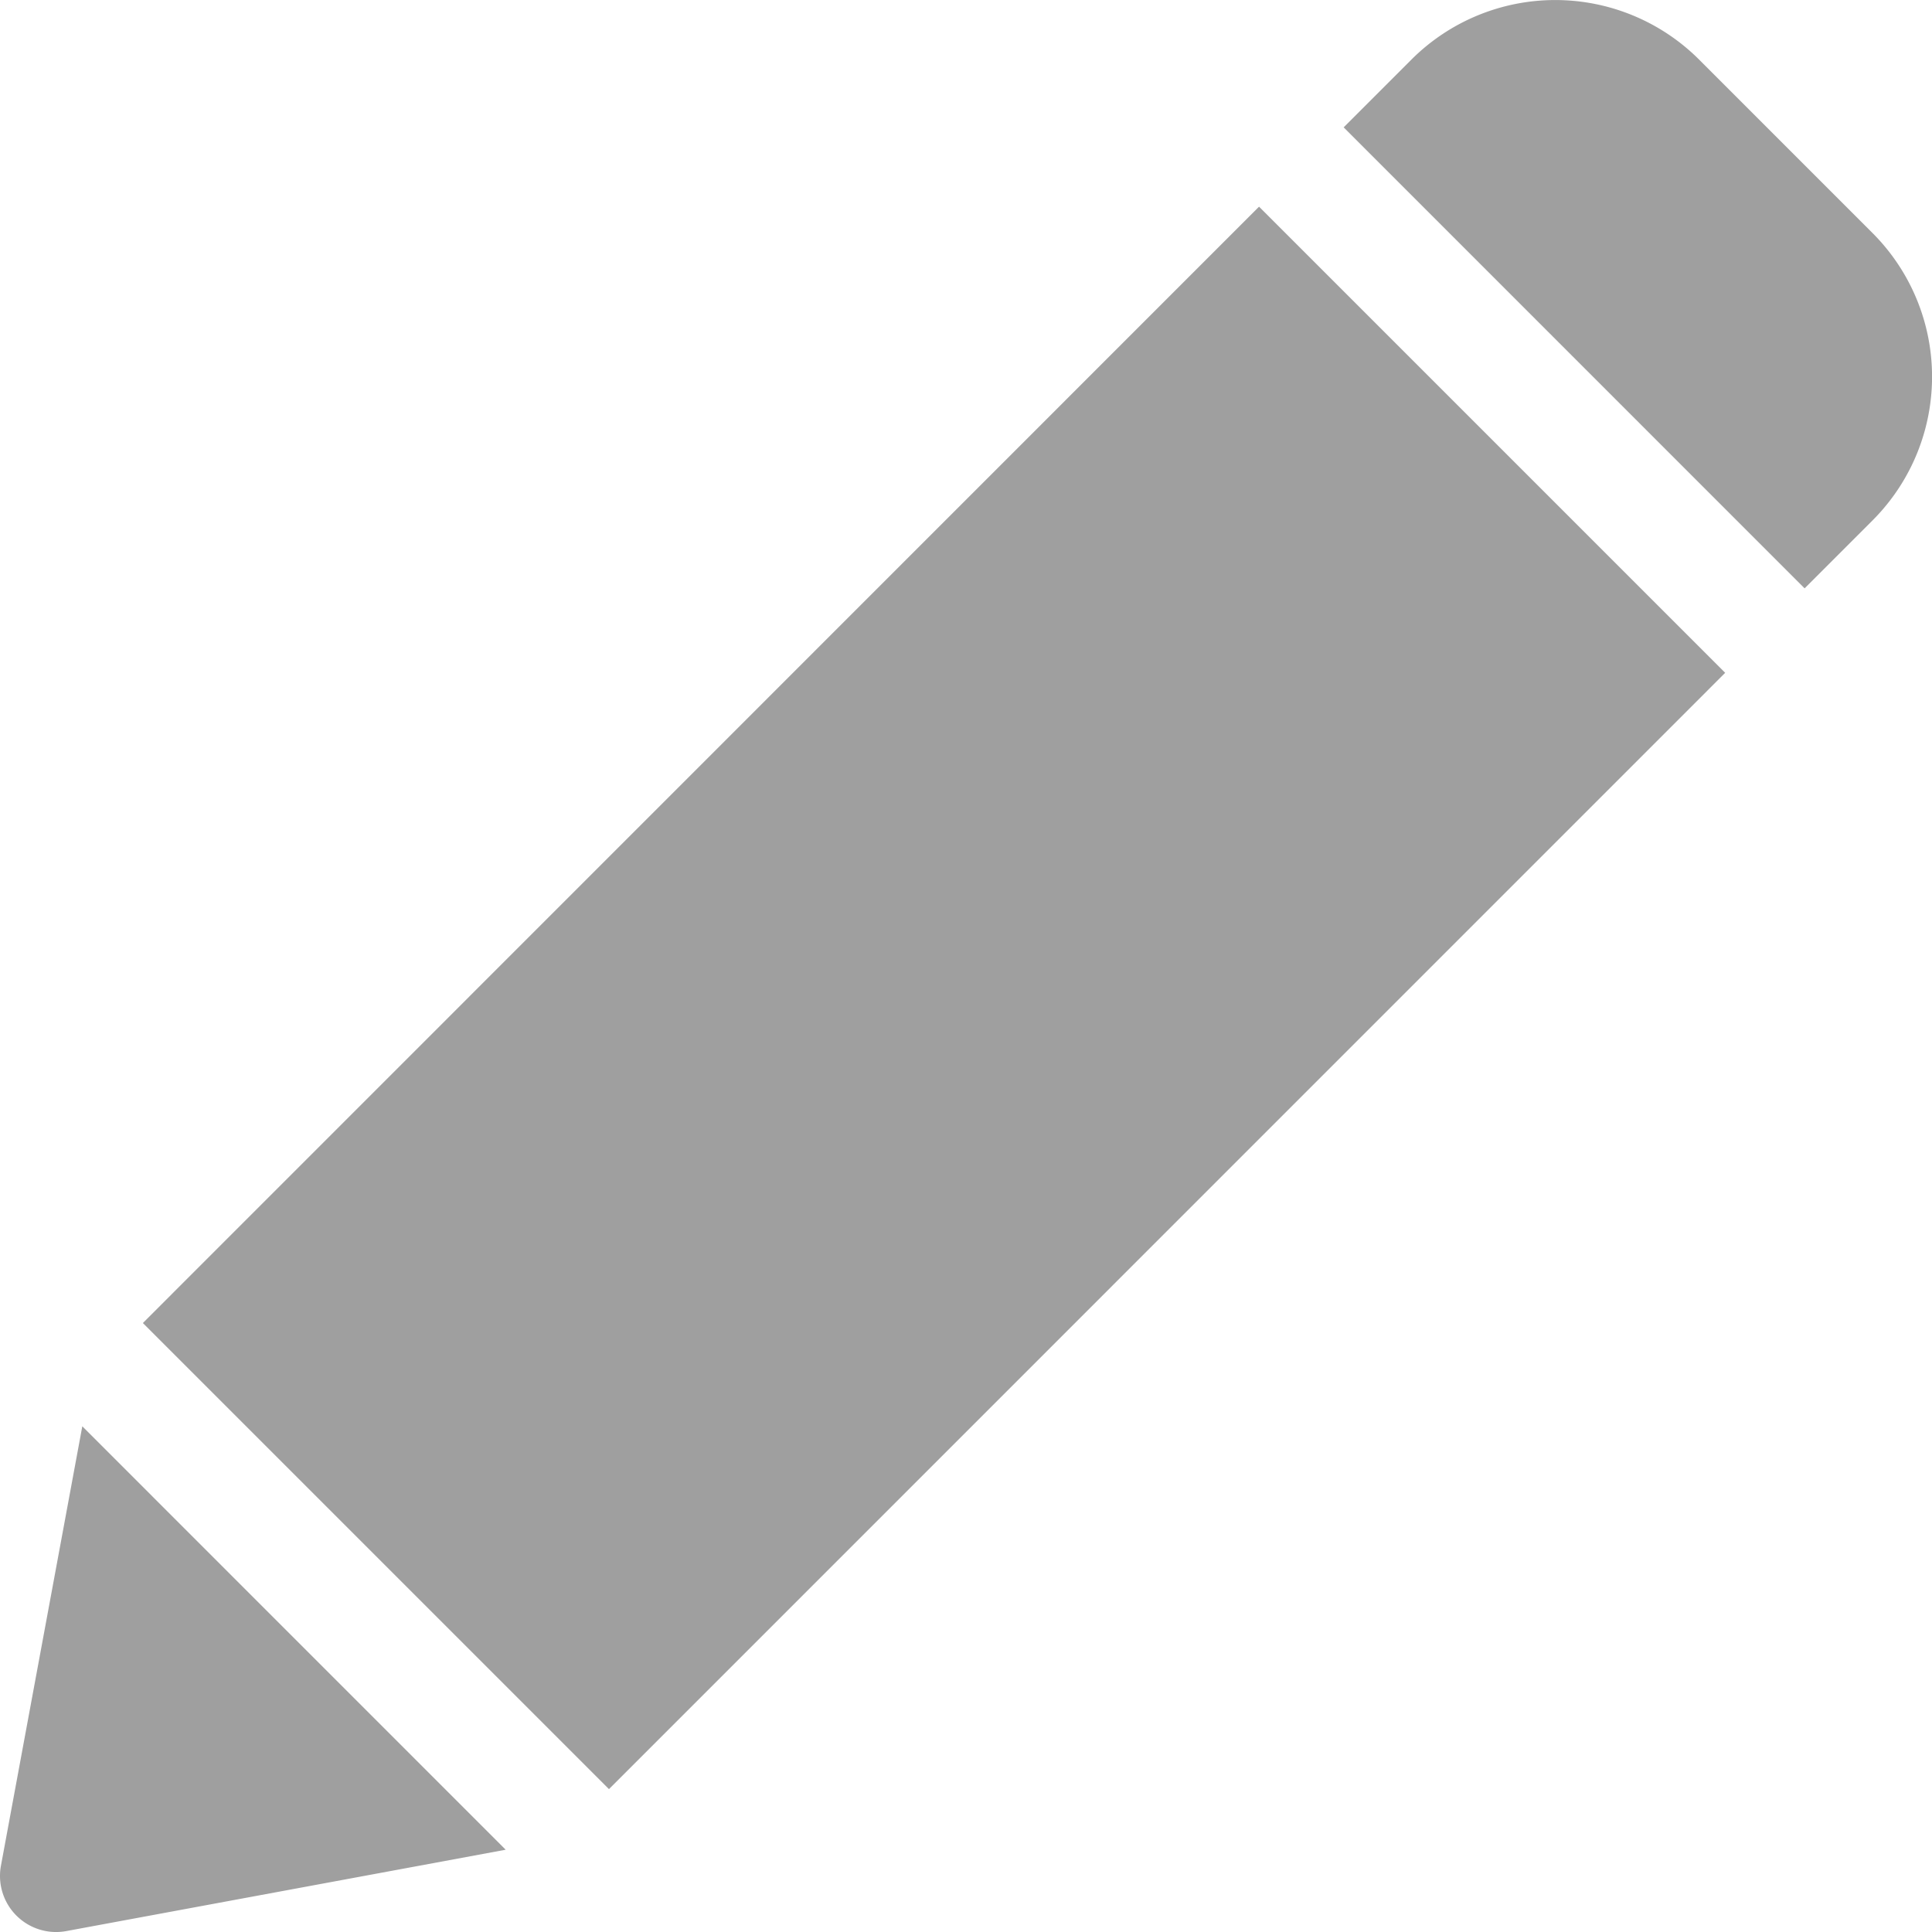 <svg xmlns="http://www.w3.org/2000/svg" width="80" height="80" viewBox="0 0 80 80">
  <g id="pencil" transform="translate(0 0)">
    <g id="Group_5" data-name="Group 5" transform="translate(55.634 0)">
      <g id="Group_4" data-name="Group 4">
        <path id="Path_4" data-name="Path 4" d="M376.518,9.645l-7.183-7.184a8.427,8.427,0,0,0-11.9,0l-2.812,2.812,19.087,19.089,2.812-2.812A8.414,8.414,0,0,0,376.518,9.645Z" transform="translate(-354.619 0)" fill="#9f9f9f"/>
      </g>
    </g>
    <g id="Group_7" data-name="Group 7" transform="translate(0 59.06)">
      <g id="Group_6" data-name="Group 6">
        <path id="Path_5" data-name="Path 5" d="M3.408,376.747.039,394.942a2.322,2.322,0,0,0,2.706,2.707l18.194-3.369Z" transform="translate(0 -376.747)" fill="#9f9f9f"/>
      </g>
    </g>
    <g id="Group_9" data-name="Group 9" transform="translate(5.914 8.558)">
      <g id="Group_8" data-name="Group 8">
        <path id="Path_6" data-name="Path 6" d="M84.418,55.274,38.2,101.5l19.3,19.3,46.22-46.224Z" transform="translate(-38.198 -55.274)" fill="#9f9f9f"/>
      </g>
    </g>
  </g>
</svg>
